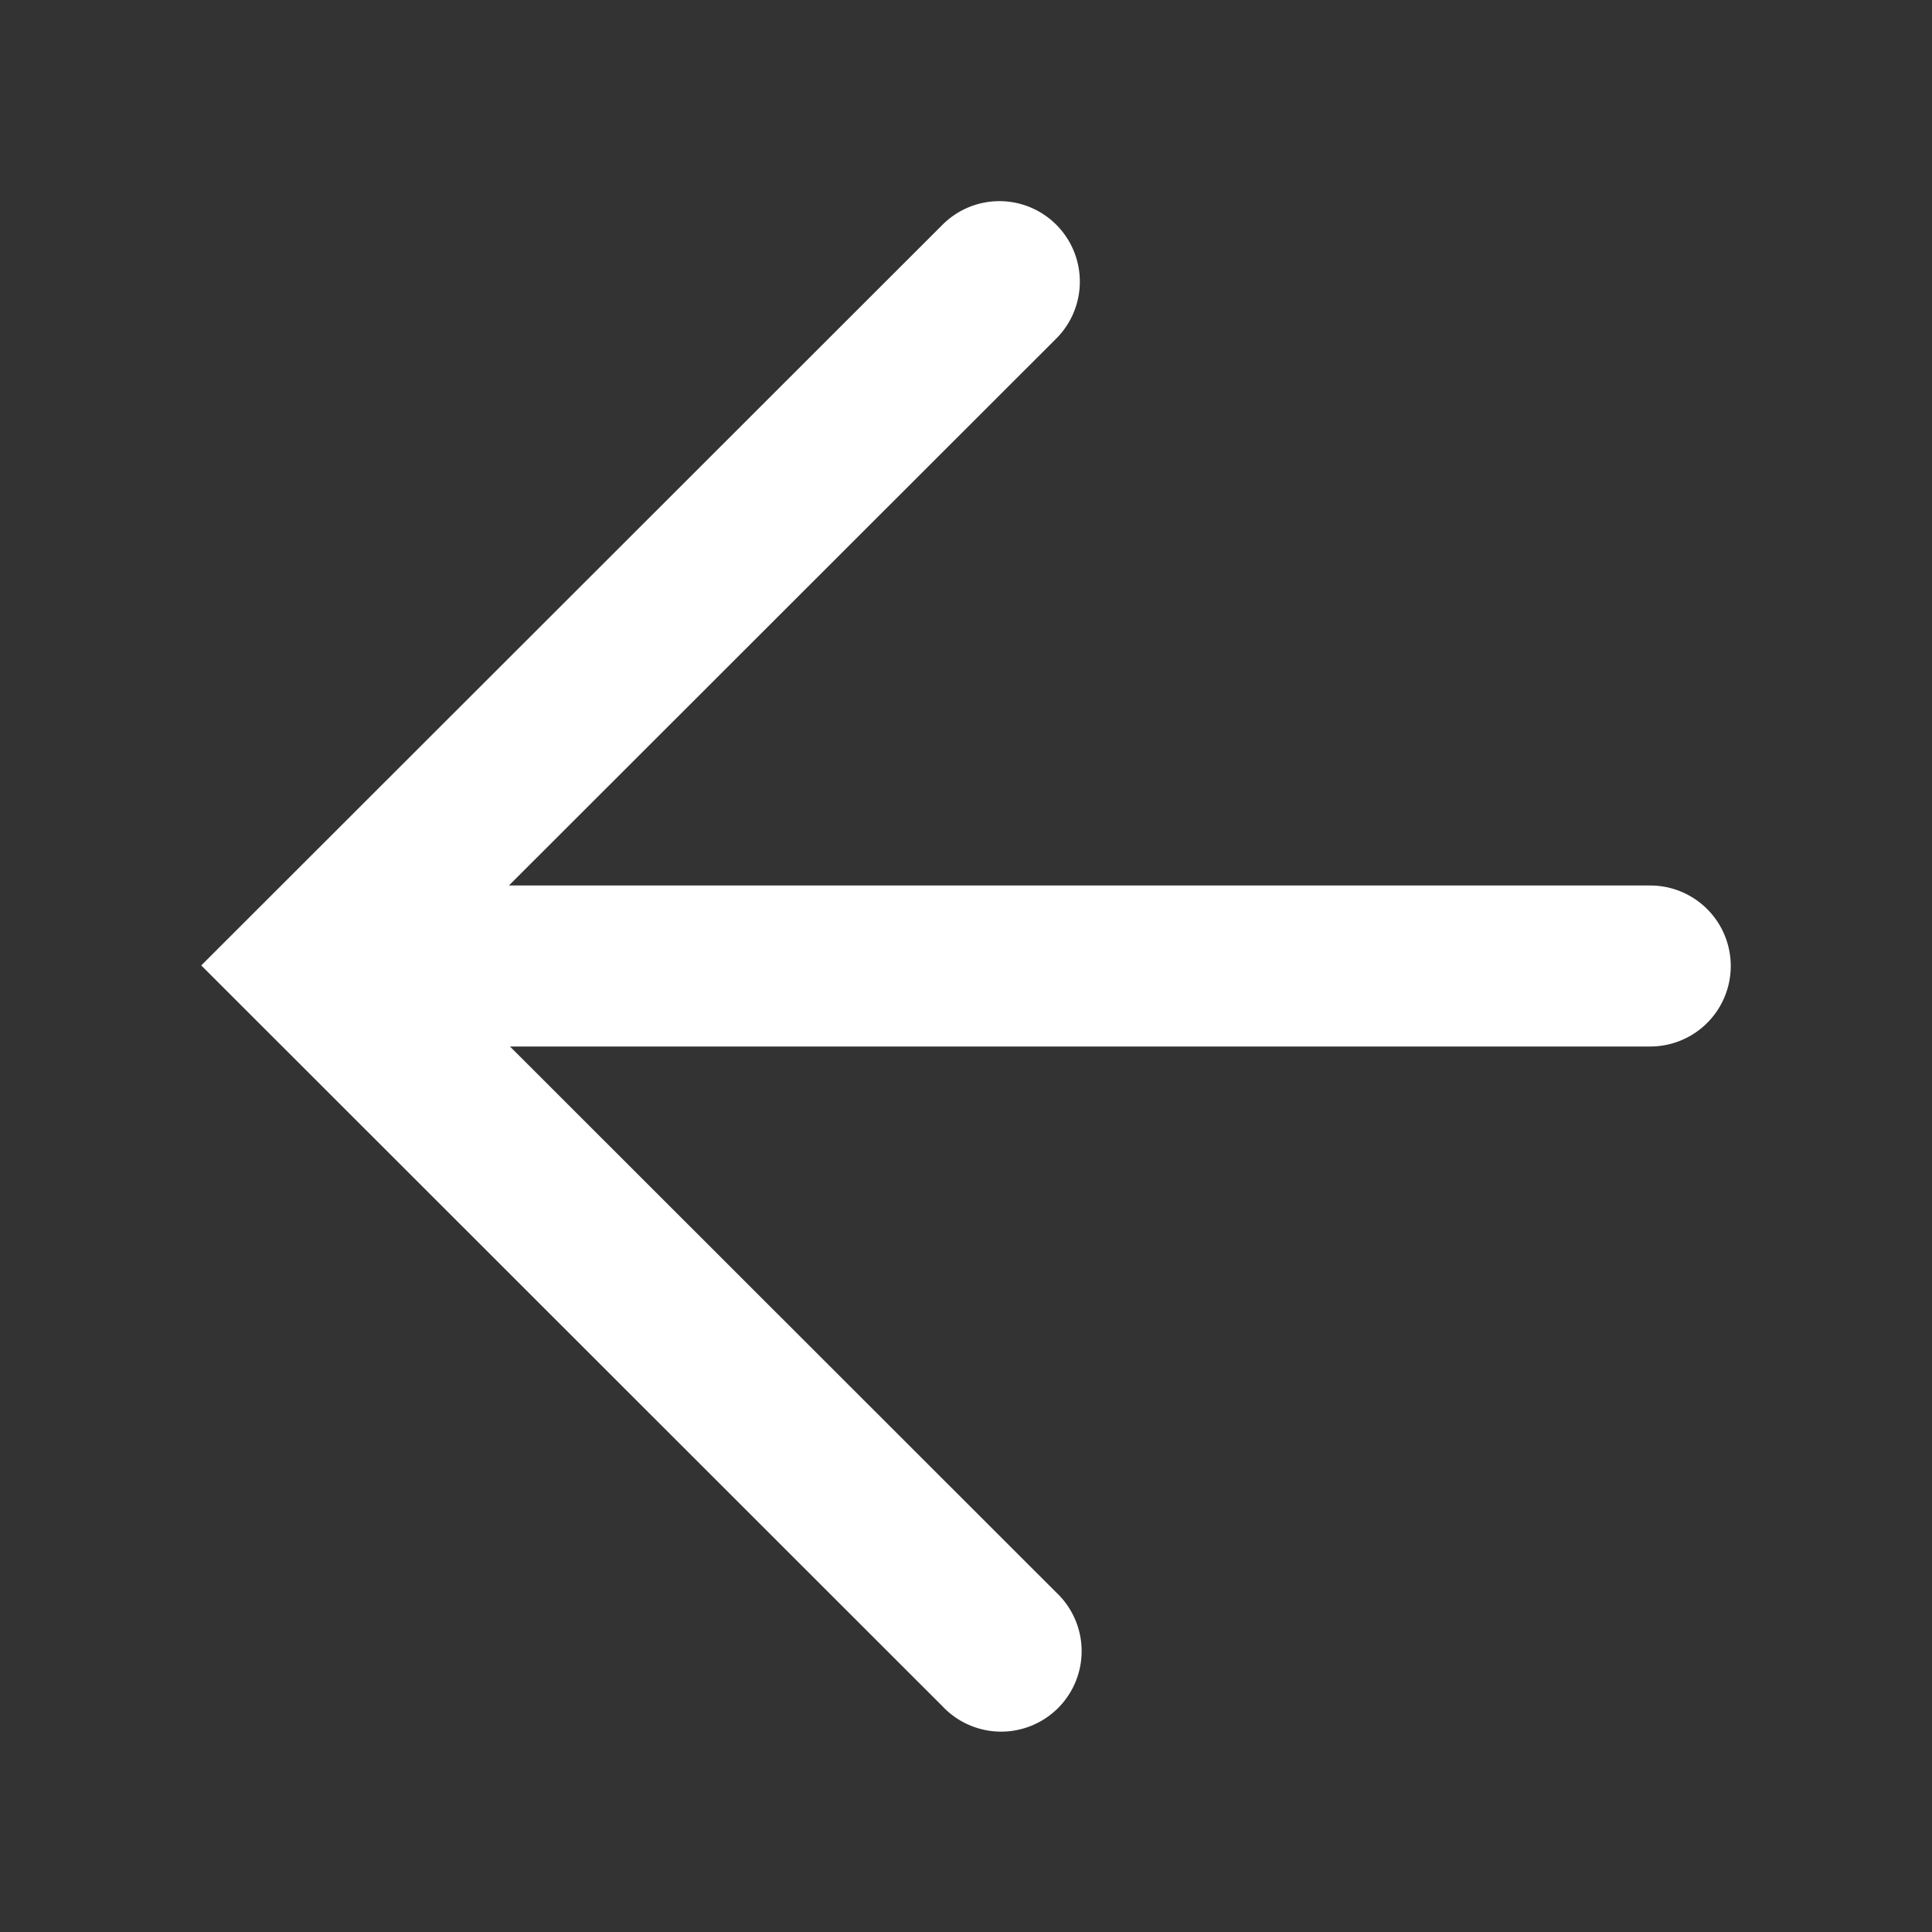 <svg data-encore-id="icon" role="img" aria-hidden="true" viewBox="0 0 24 24" class="Svg-sc-ytk21e-0 zsGU" xmlns="http://www.w3.org/2000/svg"><rect x="0" y="0" width="24" height="24" fill="#333333" stroke="none"/><path d="M13.414 3.5a.999.999 0 0 0-1.707-.707l-9.207 9.2 9.207 9.202a1 1 0 1 0 1.414-1.413L6.335 13H20.5a1 1 0 0 0 0-2H6.322l6.799-6.794a.999.999 0 0 0 .293-.707z" fill="white"></path></svg>